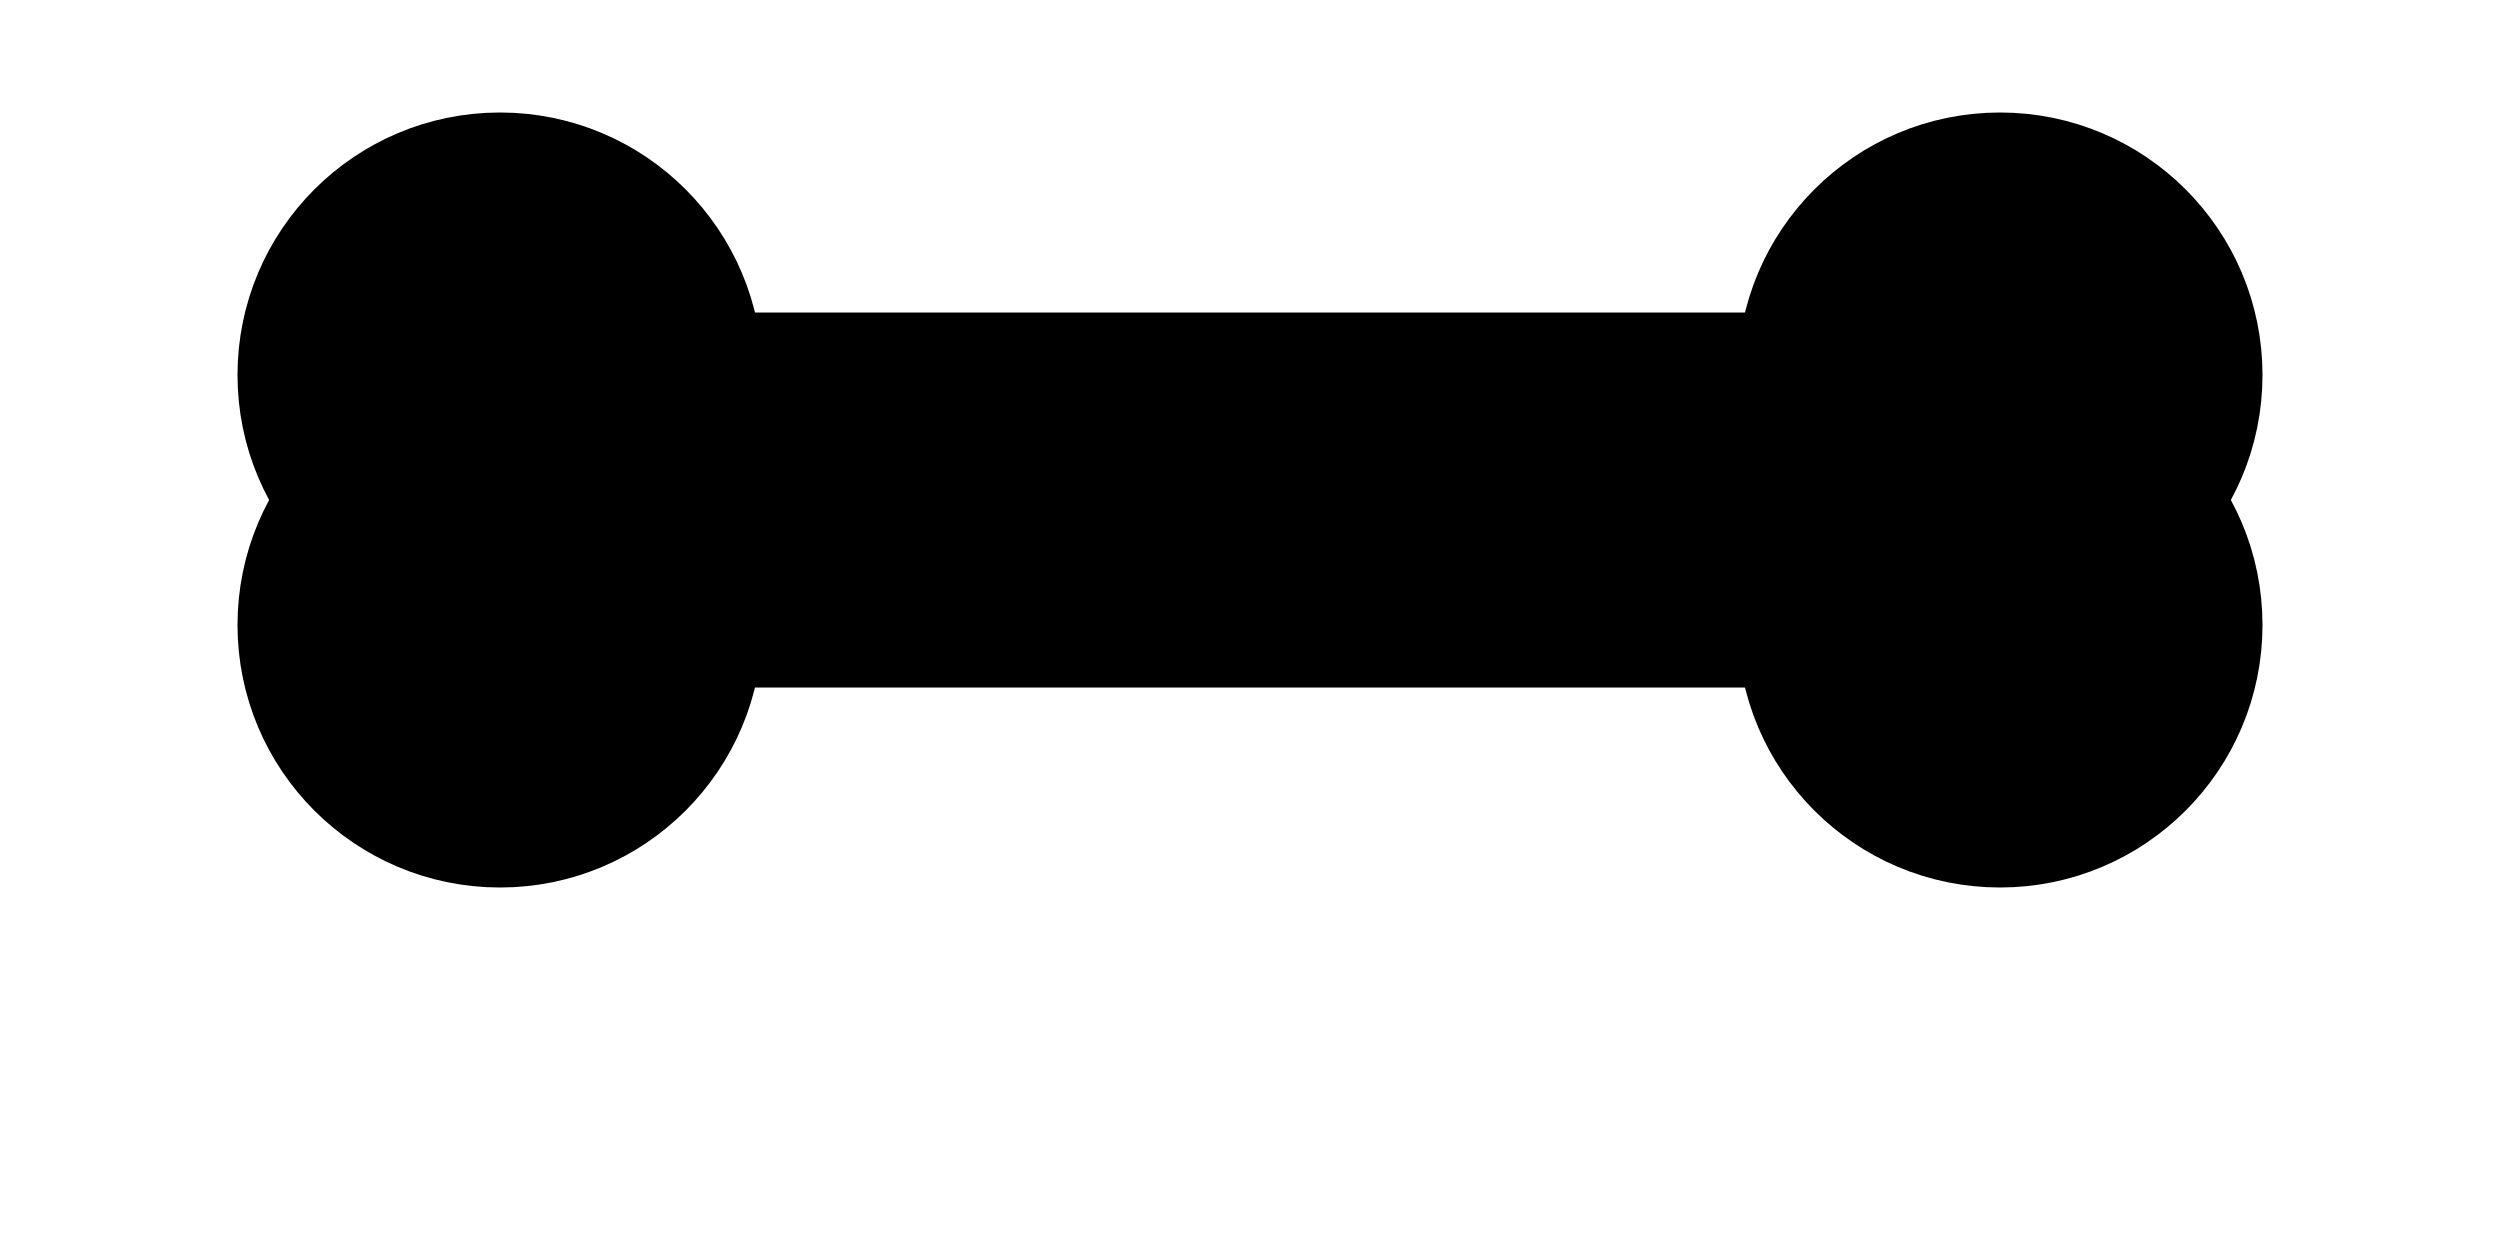 <svg width="100" height="50" xmlns="http://www.w3.org/2000/svg">
    <g fill="black" stroke="black" stroke-width="5">
        <circle cx="20" cy="25" r="8"/>
        <circle cx="80" cy="25" r="8"/>

        <circle cx="20" cy="15" r="8"/>
        <circle cx="80" cy="15" r="8"/>
        
        <rect x="20" y="15" width="60" height="10" rx="5" ry="5"/>
    </g>
</svg>